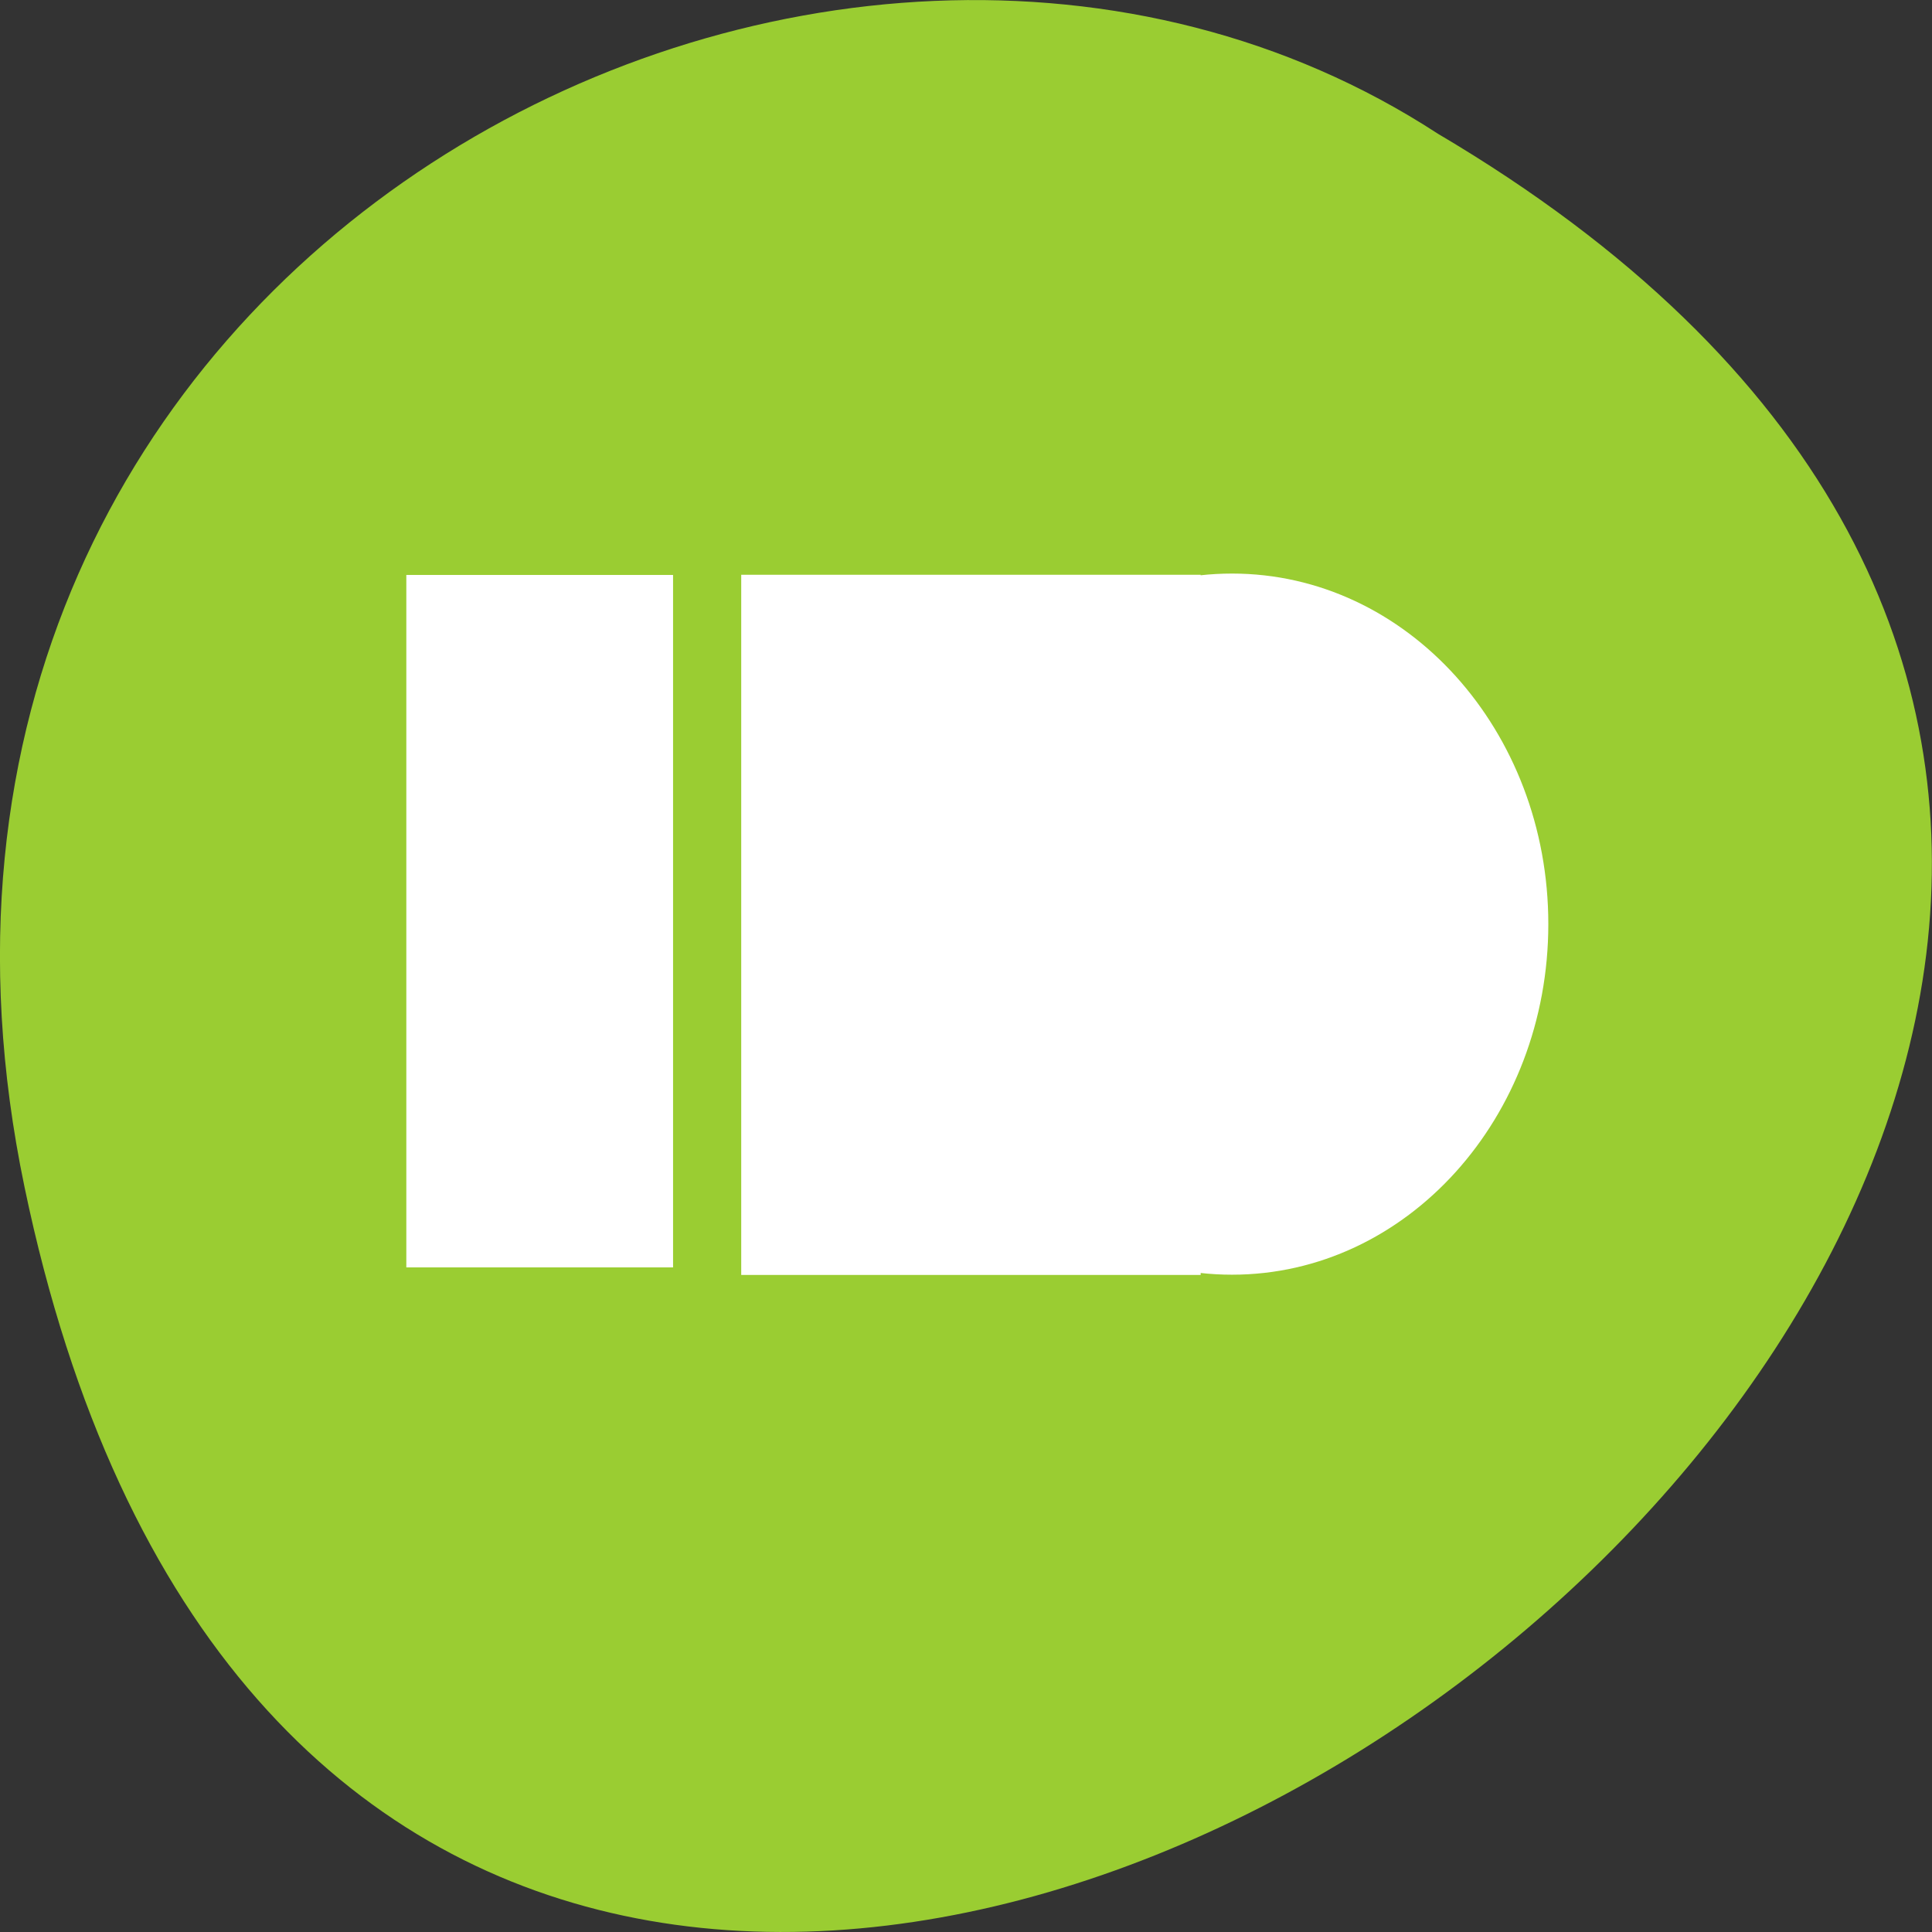 
<svg xmlns="http://www.w3.org/2000/svg" xmlns:xlink="http://www.w3.org/1999/xlink" width="32px" height="32px" viewBox="0 0 32 32" version="1.1">
<rect x="0" y="0" width="32" height="32" fill="#333333" stroke="none"/>
<g id="surface1">
<path style=" stroke:none;fill-rule:nonzero;fill:rgb(60.392%,80.392%,19.608%);fill-opacity:1;" d="M 0.406 19.66 C 6.652 49.652 49.637 17.457 23.816 2.215 C 13.785 -4.32 -2.809 4.238 0.406 19.66 Z M 0.406 19.66 "/>
<path style=" stroke:none;fill-rule:nonzero;fill:rgb(100%,100%,100%);fill-opacity:1;" d="M 25.645 15.305 C 25.645 18.512 23.301 21.113 20.406 21.113 C 17.512 21.113 15.168 18.512 15.168 15.305 C 15.168 12.098 17.512 9.5 20.406 9.5 C 23.301 9.5 25.645 12.098 25.645 15.305 Z M 25.645 15.305 "/>
<path style=" stroke:none;fill-rule:nonzero;fill:rgb(100%,100%,100%);fill-opacity:1;" d="M 12.277 9.52 L 19.887 9.52 L 19.887 21.117 L 12.277 21.117 Z M 12.277 9.52 "/>
<path style=" stroke:none;fill-rule:nonzero;fill:rgb(100%,100%,100%);fill-opacity:1;" d="M 6.73 9.523 L 11.148 9.523 L 11.148 20.992 L 6.73 20.992 Z M 6.73 9.523 "/>
</g>
</svg>
